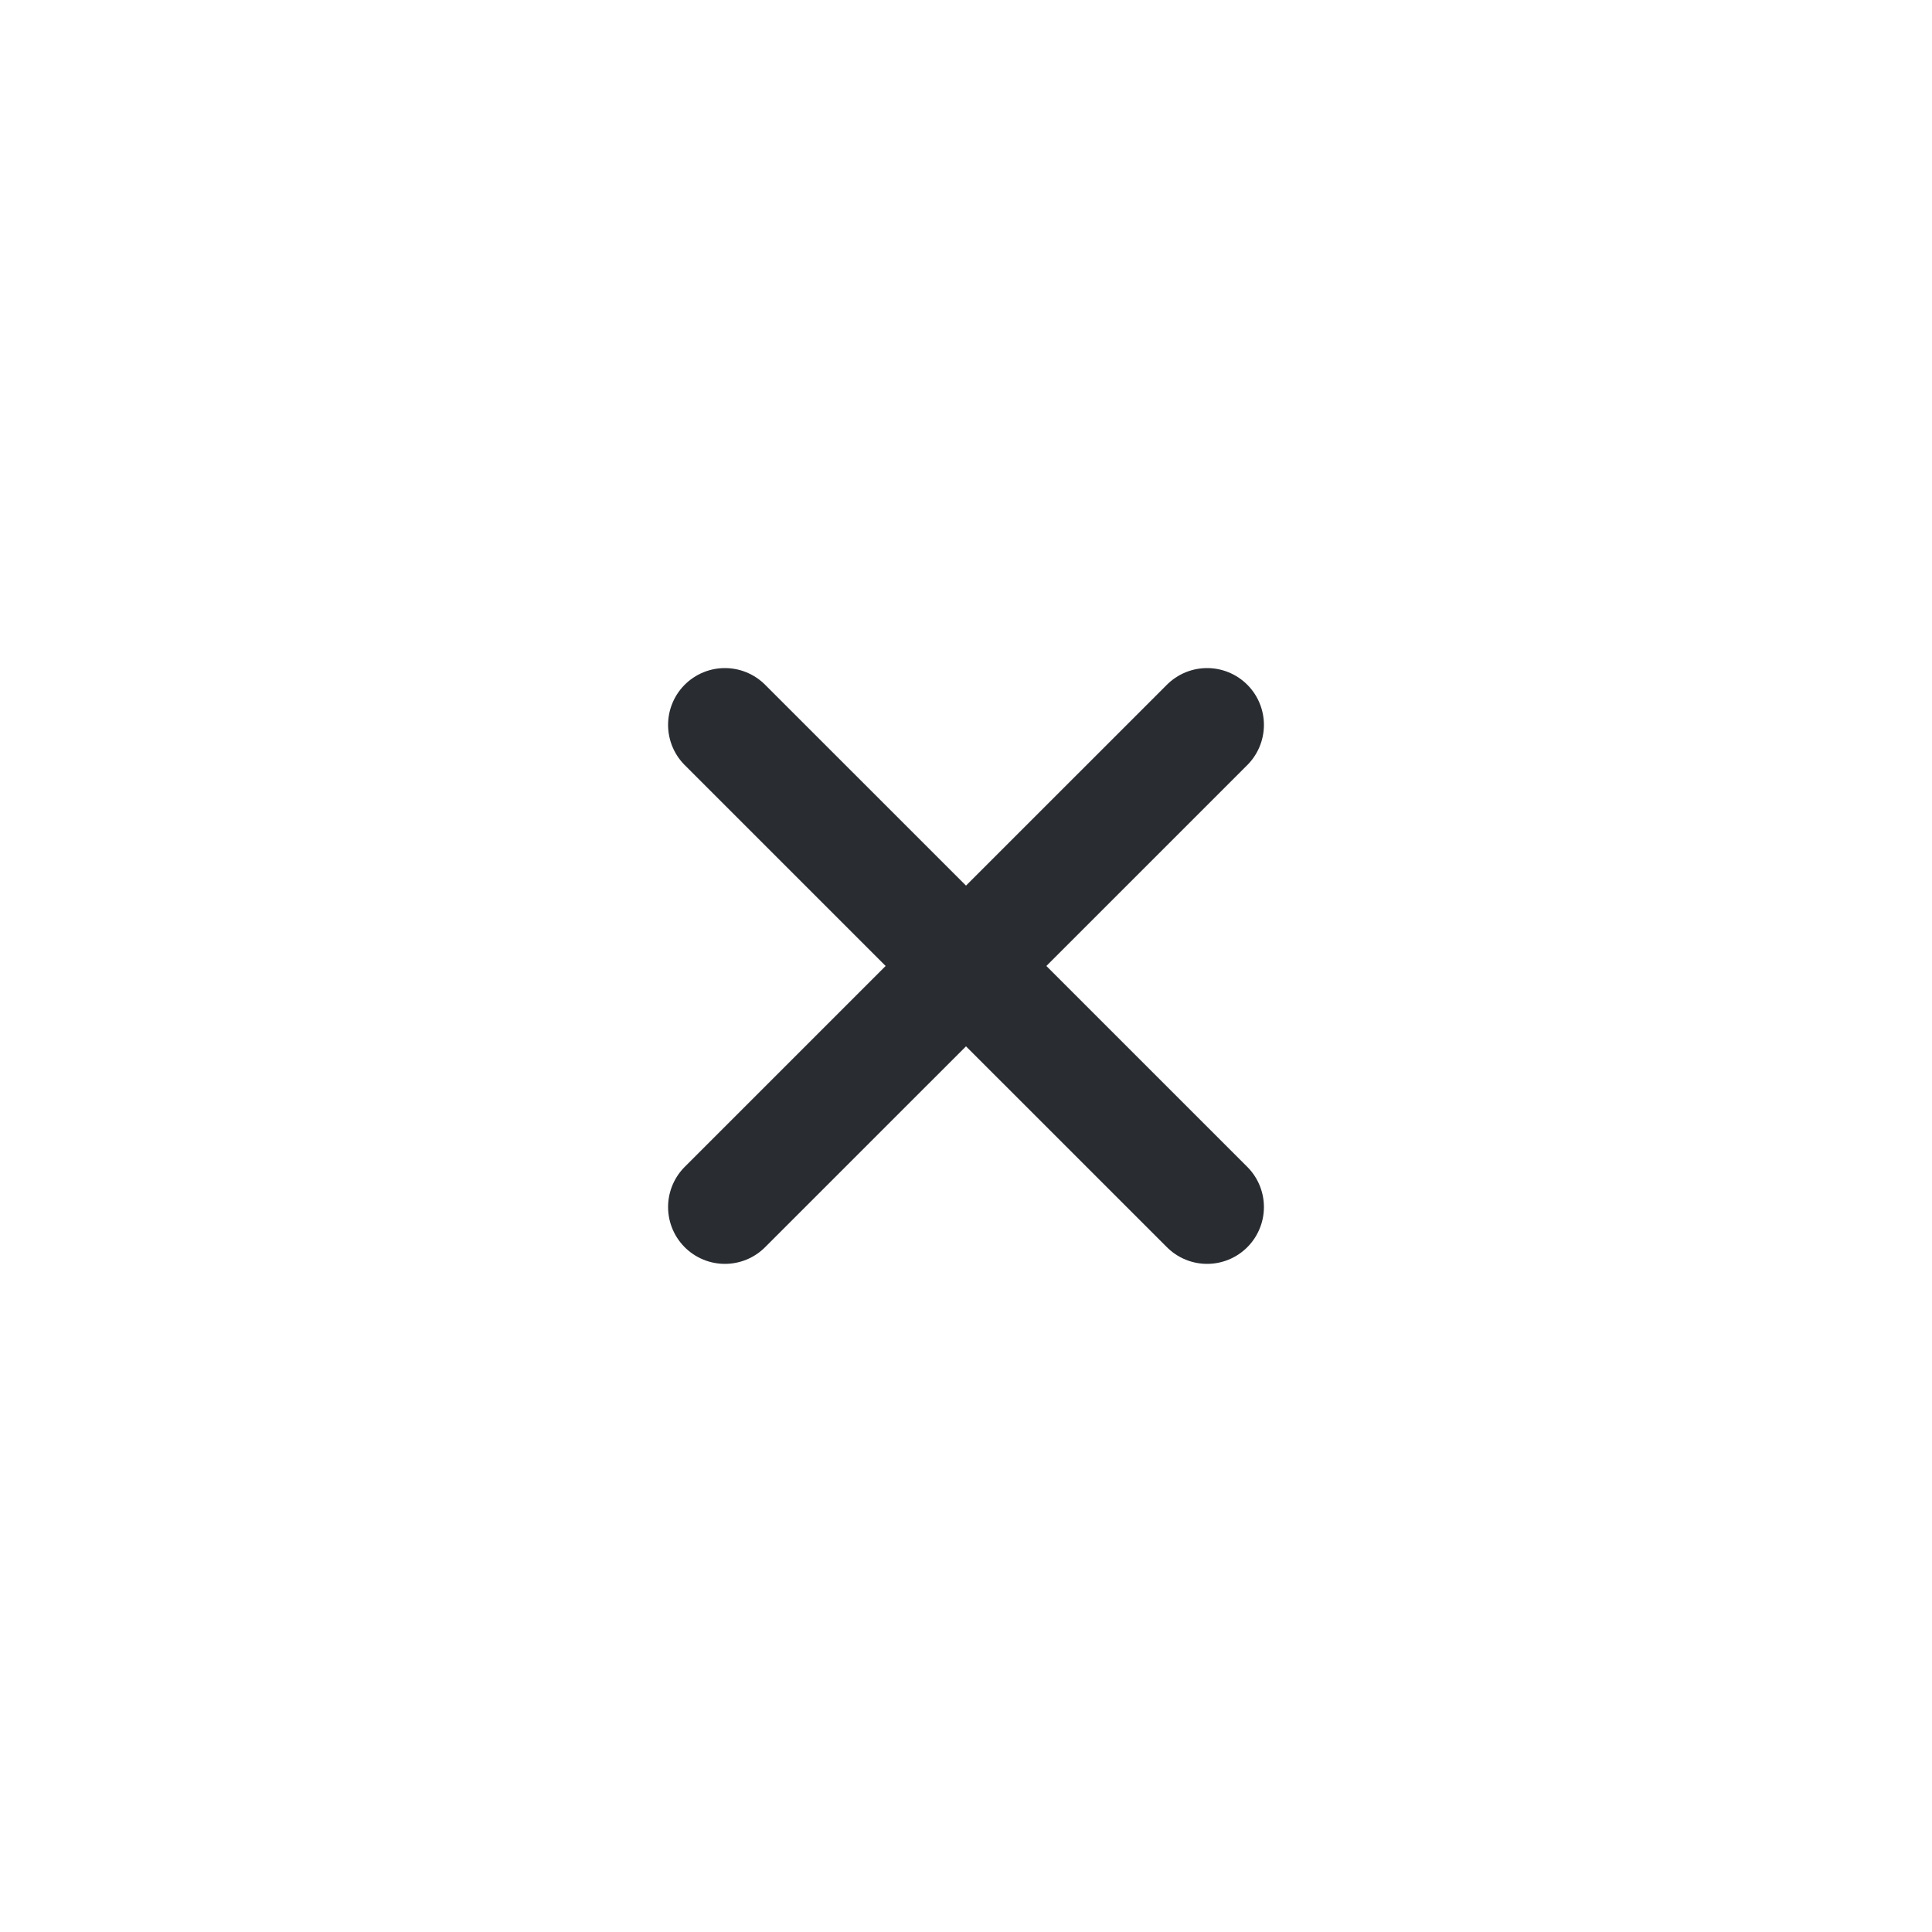 <svg width="34" height="34" viewBox="0 0 34 34" fill="none" xmlns="http://www.w3.org/2000/svg">
<path d="M12.757 12.757L21.243 21.242" stroke="#292D32" stroke-width="2" stroke-linecap="round" stroke-linejoin="round"/>
<path d="M12.757 21.242L21.243 12.757" stroke="#292D32" stroke-width="2" stroke-linecap="round" stroke-linejoin="round"/>
</svg>
